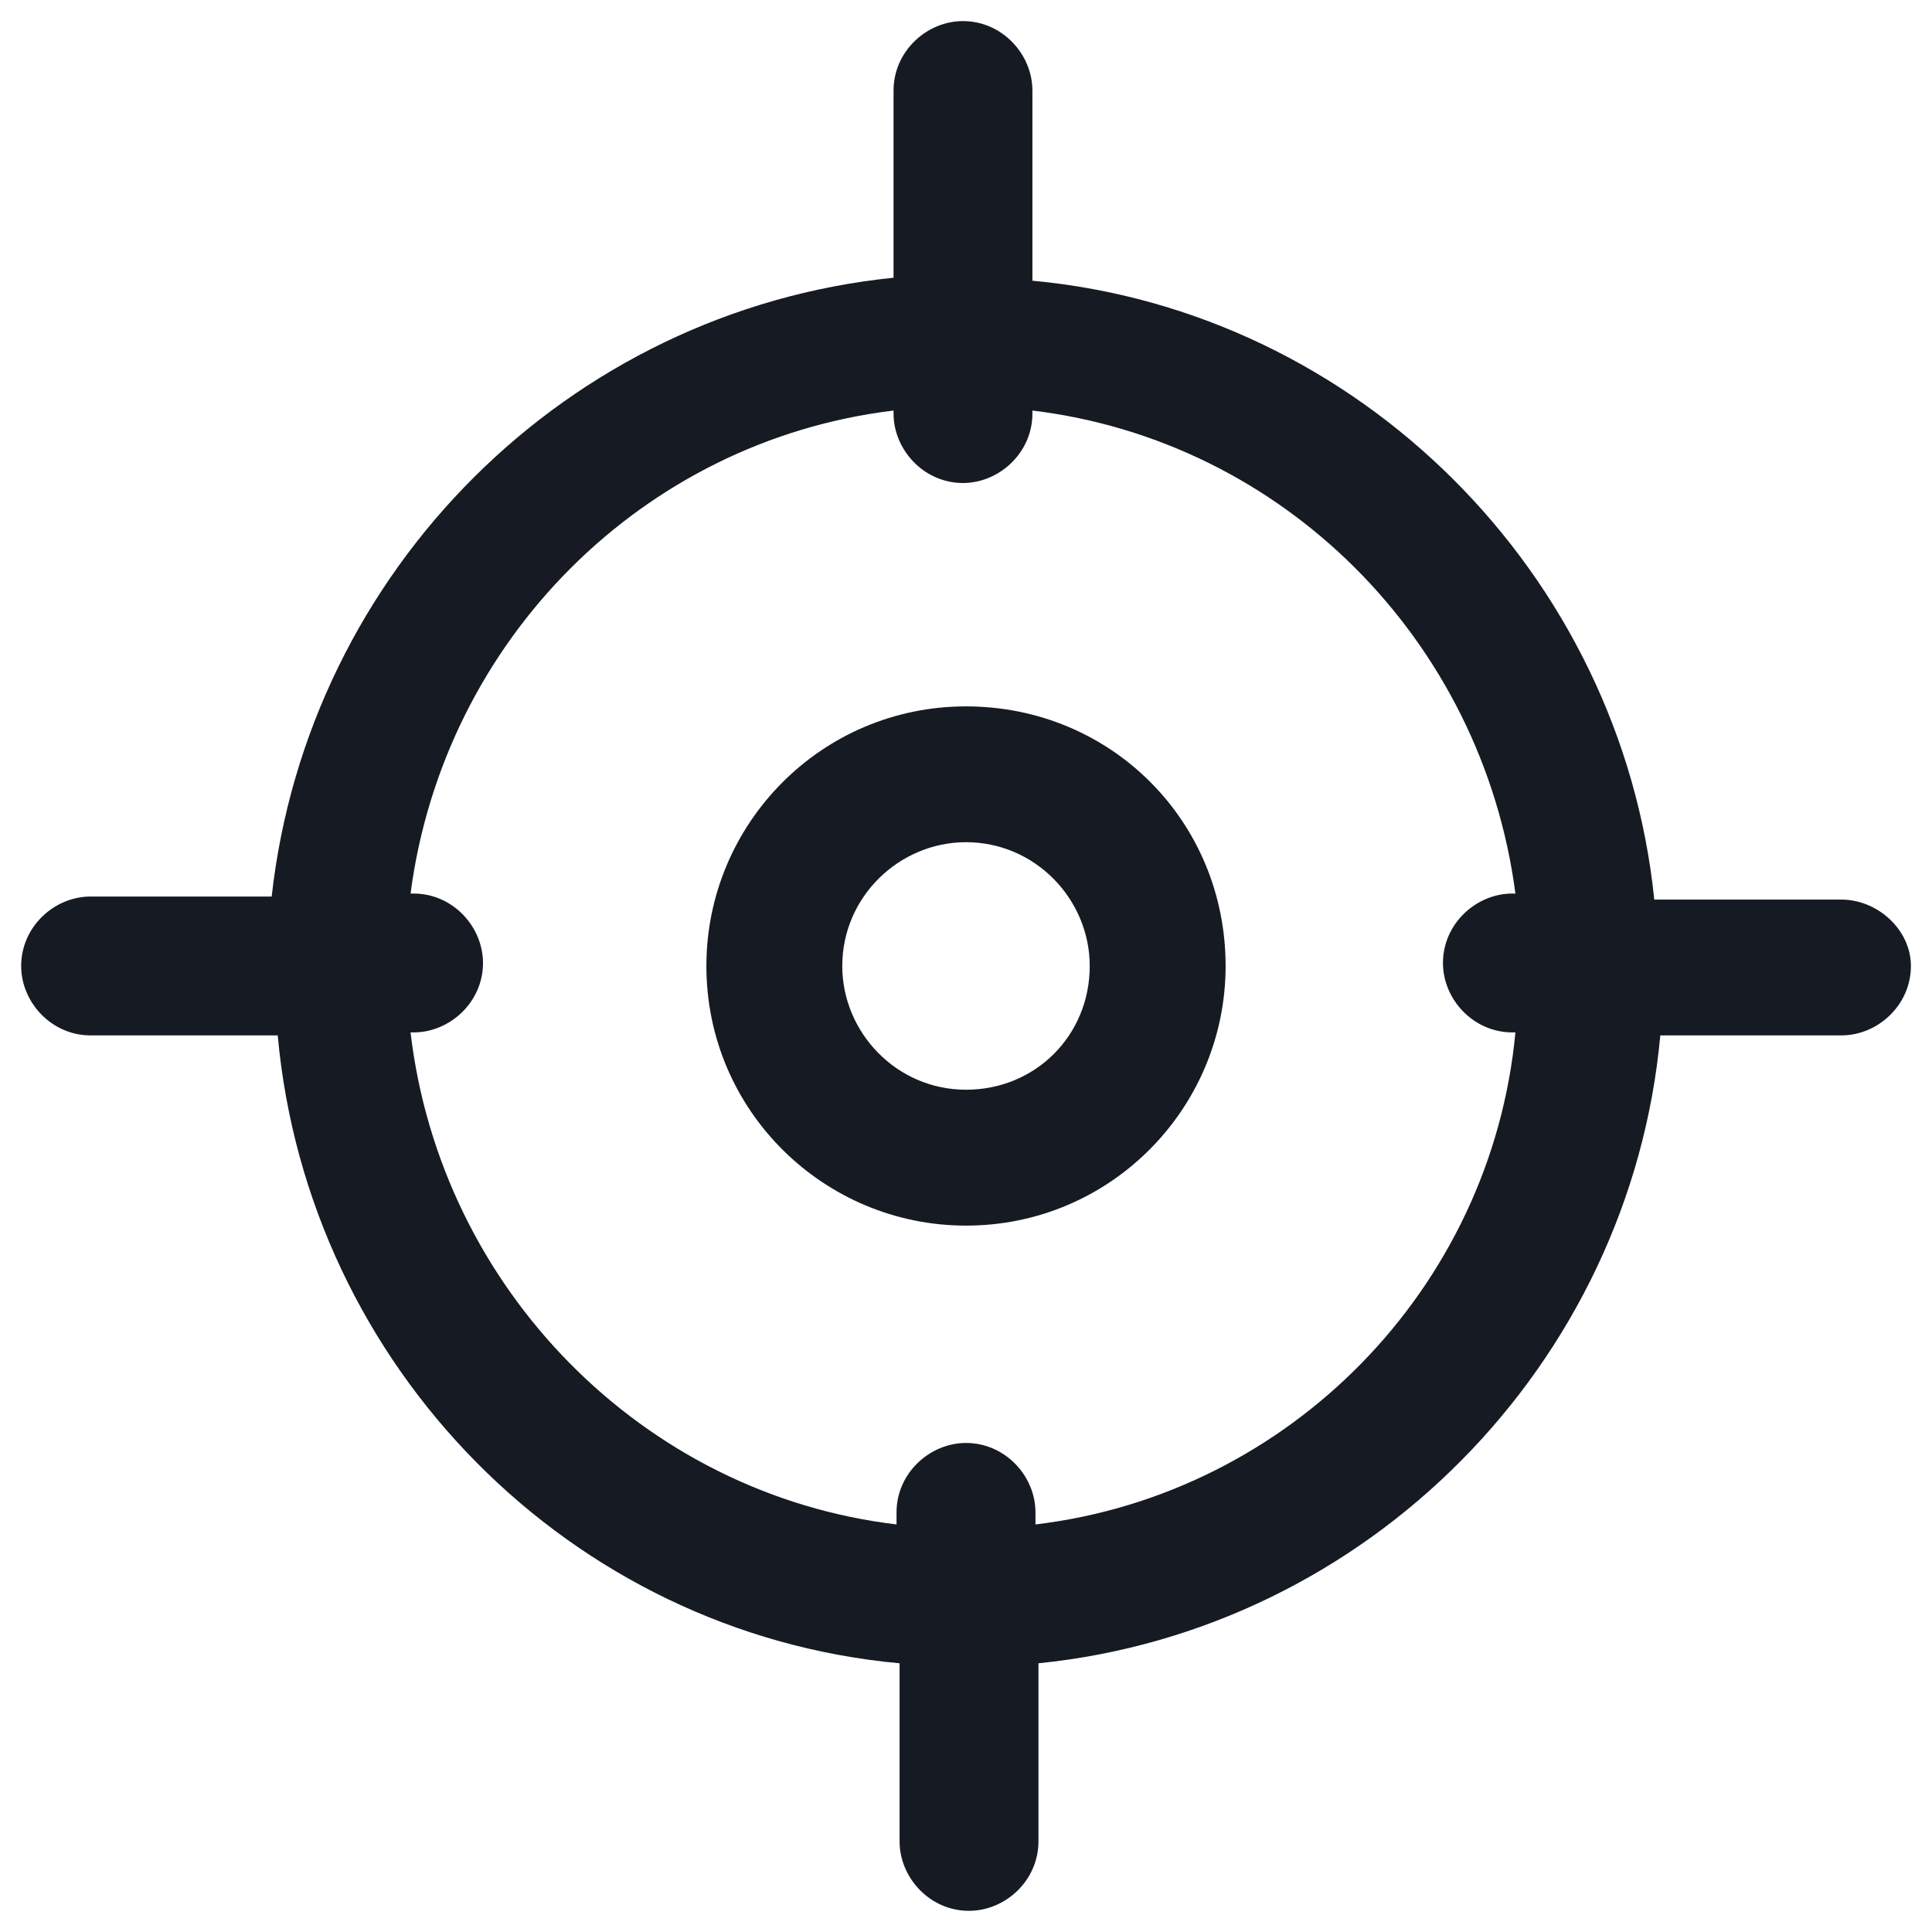 <svg width="24" height="24" viewBox="0 0 24 24" fill="none" xmlns="http://www.w3.org/2000/svg">
<g clip-path="url(#clip0_501_45115)">
<path d="M22.875 11.175H20.55C20.137 7.125 16.875 3.862 12.825 3.487V1.125C12.825 0.675 12.45 0.262 11.963 0.262C11.512 0.262 11.1 0.637 11.1 1.125V3.45C7.05 3.862 3.825 7.087 3.375 11.137H1.125C0.675 11.137 0.263 11.512 0.263 12C0.263 12.45 0.638 12.862 1.125 12.862H3.45C3.825 16.987 7.088 20.287 11.175 20.662V22.875C11.175 23.325 11.55 23.737 12.037 23.737C12.488 23.737 12.9 23.362 12.9 22.875V20.662C16.988 20.25 20.25 16.95 20.625 12.862H22.875C23.325 12.862 23.738 12.487 23.738 12C23.738 11.55 23.325 11.175 22.875 11.175ZM12.863 18.937V18.787C12.863 18.337 12.488 17.925 12 17.925C11.55 17.925 11.137 18.3 11.137 18.787V18.937C7.988 18.562 5.475 16.012 5.1 12.825H5.138C5.588 12.825 6 12.45 6 11.963C6 11.512 5.625 11.1 5.138 11.1H5.1C5.513 7.95 7.988 5.475 11.1 5.1V5.137C11.1 5.587 11.475 6 11.963 6C12.412 6 12.825 5.625 12.825 5.137V5.1C15.938 5.475 18.413 7.95 18.825 11.1H18.788C18.337 11.1 17.925 11.475 17.925 11.963C17.925 12.412 18.3 12.825 18.788 12.825H18.825C18.525 16.012 16.012 18.562 12.863 18.937Z" fill="#161A23"/>
<path d="M12 8.775C10.2 8.775 8.775 10.237 8.775 12C8.775 13.8 10.238 15.225 12 15.225C13.8 15.225 15.225 13.762 15.225 12C15.225 10.2 13.8 8.775 12 8.775ZM12 13.537C11.137 13.537 10.463 12.825 10.463 12C10.463 11.137 11.175 10.462 12 10.462C12.863 10.462 13.537 11.175 13.537 12C13.537 12.862 12.863 13.537 12 13.537Z" fill="#161A23"/>
</g>
<defs>
<clipPath id="clip0_501_45115">
<rect width="24" height="24" fill="white"/>
</clipPath>
</defs>
</svg>
